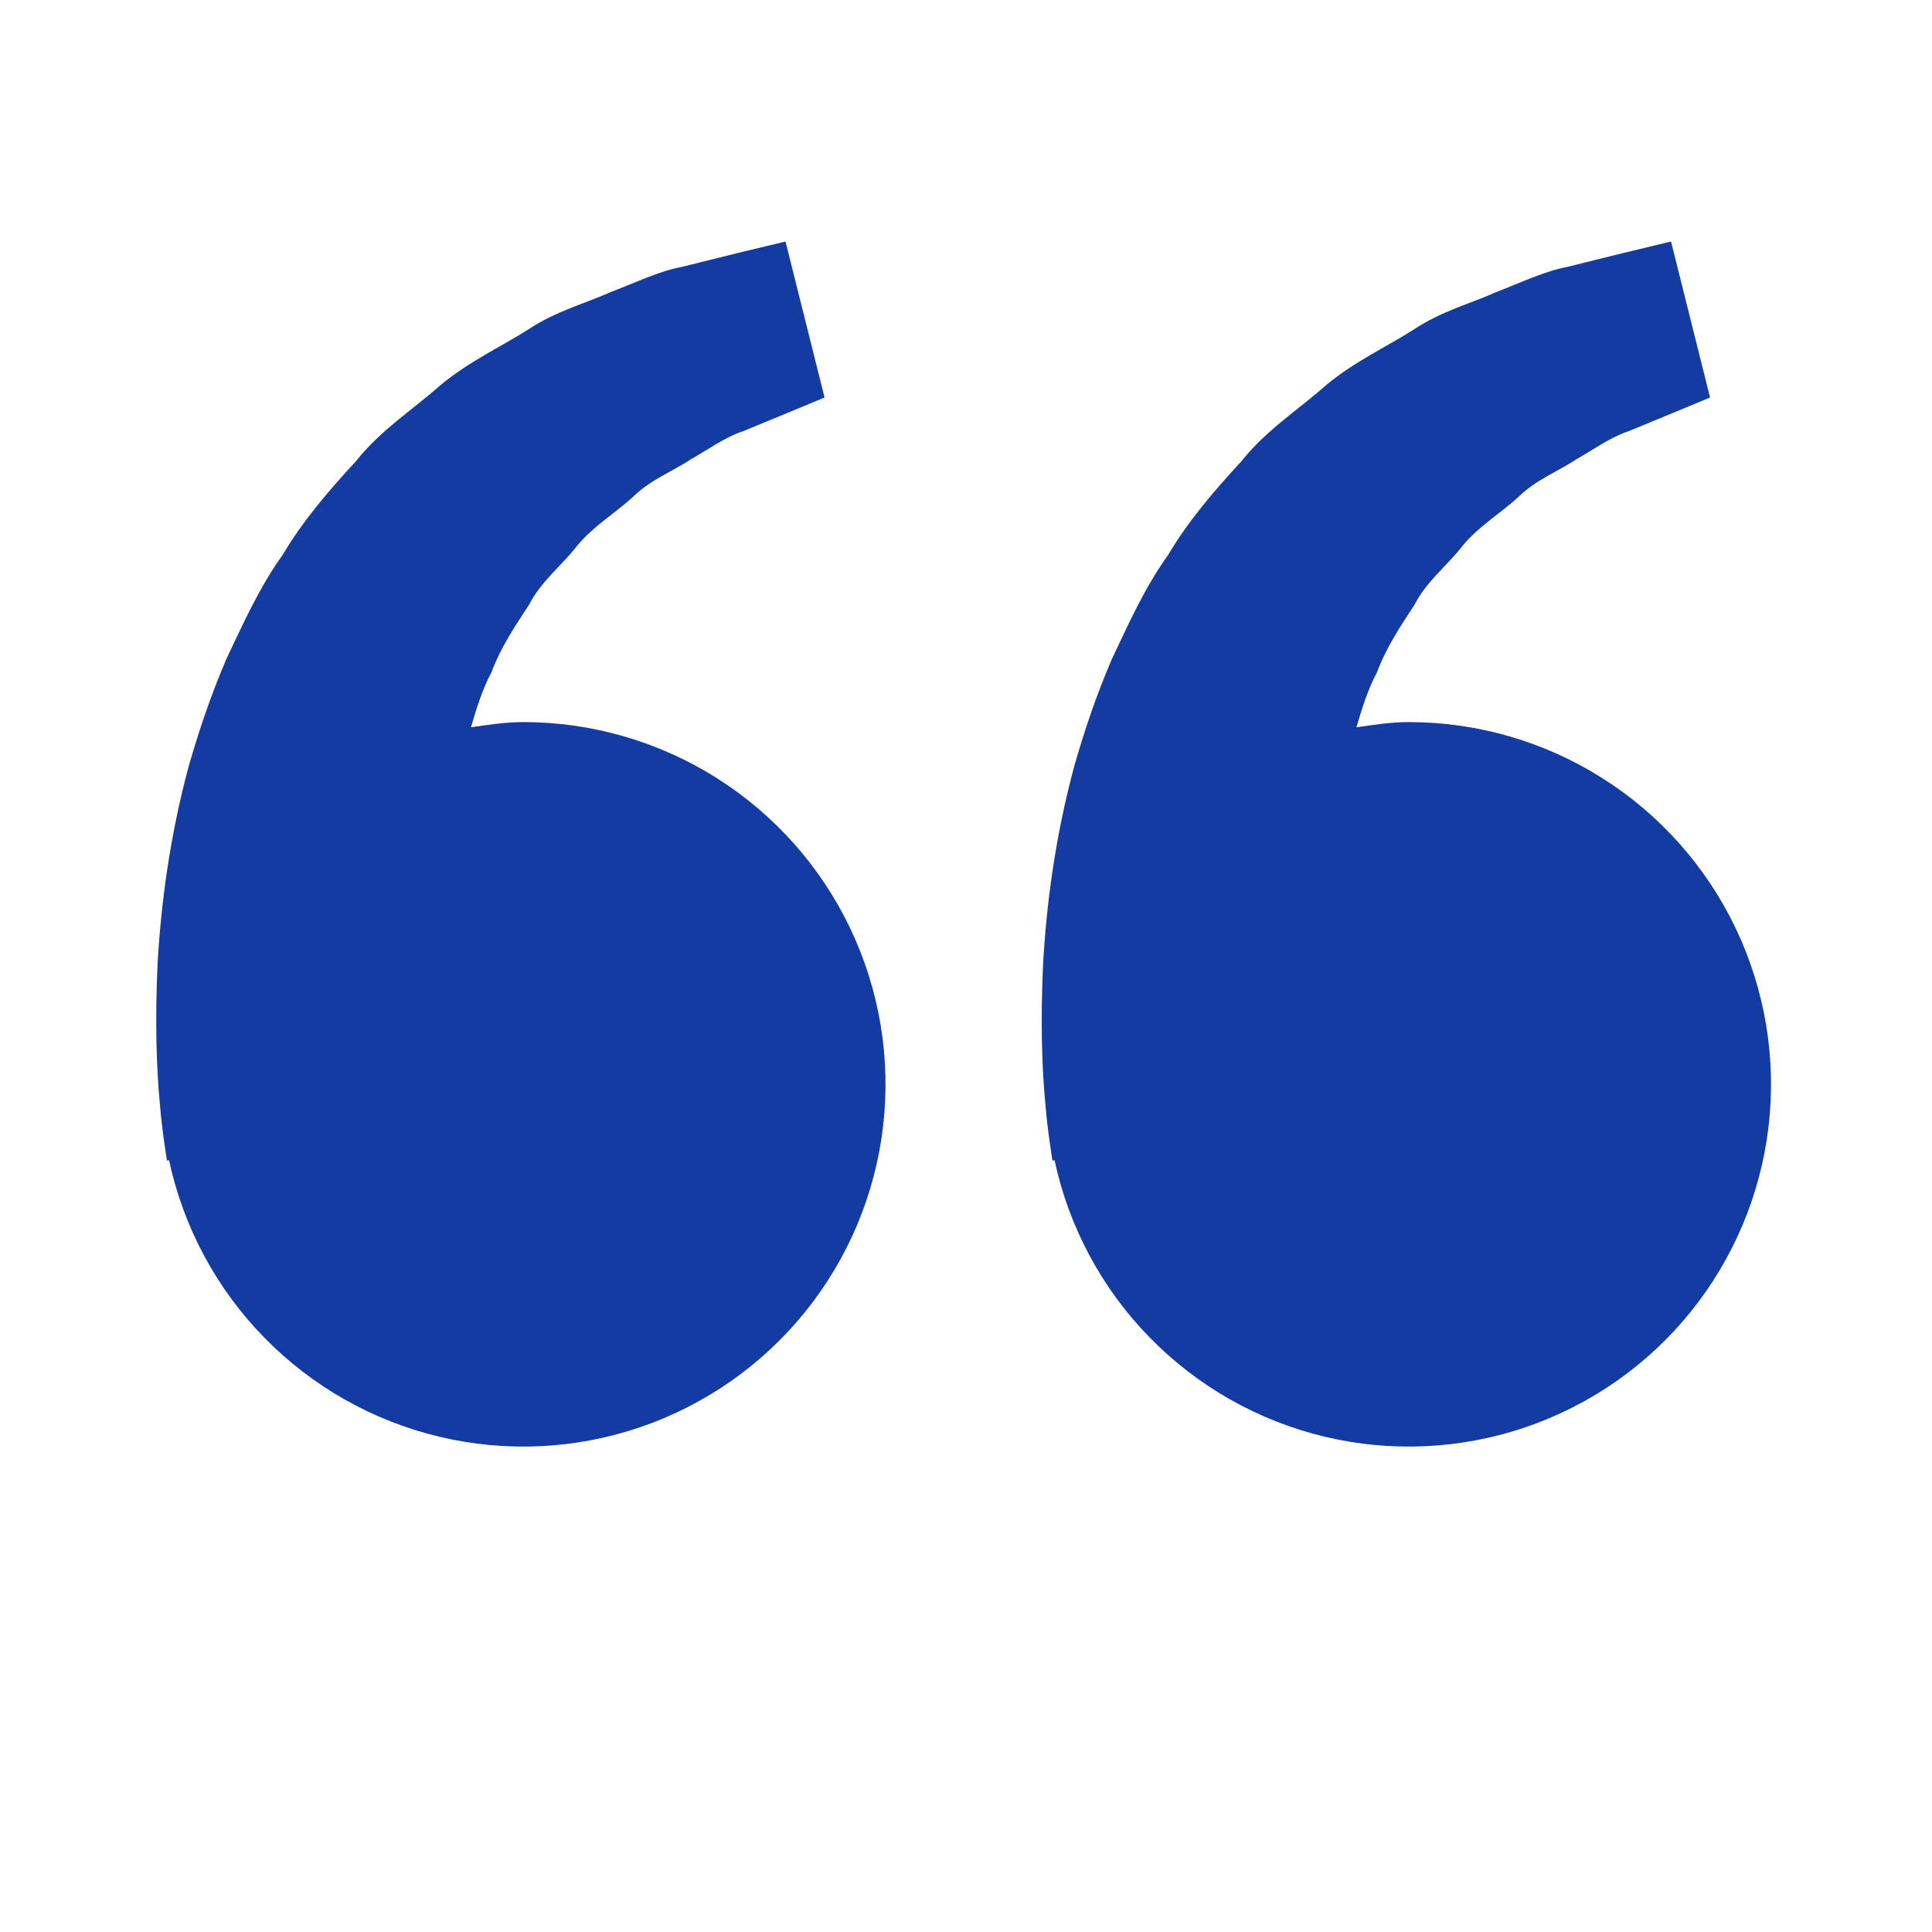 <svg width="64" height="64" viewBox="0 0 64 64" fill="none" xmlns="http://www.w3.org/2000/svg">
<path d="M17.333 23.92C16.739 23.92 16.168 24.011 15.6 24.093C15.784 23.475 15.973 22.845 16.277 22.28C16.581 21.459 17.056 20.747 17.528 20.029C17.923 19.253 18.619 18.728 19.131 18.064C19.667 17.419 20.397 16.989 20.976 16.453C21.544 15.893 22.288 15.613 22.88 15.219C23.499 14.864 24.037 14.472 24.613 14.285L26.051 13.693L27.315 13.168L26.021 8L24.429 8.384C23.92 8.512 23.299 8.661 22.592 8.84C21.869 8.973 21.099 9.339 20.24 9.672C19.392 10.051 18.411 10.307 17.499 10.915C16.581 11.496 15.523 11.981 14.589 12.76C13.685 13.563 12.595 14.259 11.789 15.28C10.909 16.235 10.04 17.237 9.365 18.379C8.584 19.467 8.053 20.661 7.493 21.843C6.987 23.024 6.579 24.232 6.245 25.405C5.613 27.757 5.331 29.992 5.221 31.904C5.131 33.819 5.184 35.411 5.296 36.563C5.336 37.107 5.411 37.635 5.464 38L5.531 38.448L5.6 38.432C6.074 40.648 7.166 42.684 8.749 44.304C10.332 45.925 12.342 47.065 14.546 47.592C16.75 48.118 19.057 48.01 21.202 47.28C23.347 46.549 25.241 45.227 26.666 43.465C28.09 41.703 28.987 39.574 29.252 37.324C29.517 35.073 29.139 32.794 28.163 30.749C27.187 28.705 25.652 26.978 23.735 25.77C21.819 24.561 19.599 23.92 17.333 23.92ZM46.667 23.92C46.072 23.92 45.501 24.011 44.933 24.093C45.117 23.475 45.307 22.845 45.611 22.28C45.915 21.459 46.389 20.747 46.861 20.029C47.256 19.253 47.952 18.728 48.464 18.064C49 17.419 49.731 16.989 50.309 16.453C50.877 15.893 51.621 15.613 52.213 15.219C52.832 14.864 53.371 14.472 53.947 14.285L55.384 13.693L56.648 13.168L55.355 8L53.763 8.384C53.253 8.512 52.632 8.661 51.925 8.84C51.203 8.973 50.432 9.339 49.573 9.672C48.728 10.053 47.744 10.307 46.832 10.917C45.915 11.499 44.856 11.984 43.923 12.763C43.019 13.565 41.928 14.261 41.123 15.28C40.243 16.235 39.373 17.237 38.699 18.379C37.917 19.467 37.387 20.661 36.827 21.843C36.32 23.024 35.912 24.232 35.579 25.405C34.947 27.757 34.664 29.992 34.555 31.904C34.464 33.819 34.517 35.411 34.629 36.563C34.669 37.107 34.744 37.635 34.797 38L34.864 38.448L34.933 38.432C35.408 40.648 36.499 42.684 38.083 44.304C39.666 45.925 41.675 47.065 43.879 47.592C46.083 48.118 48.391 48.01 50.535 47.28C52.68 46.549 54.574 45.227 55.999 43.465C57.423 41.703 58.32 39.574 58.585 37.324C58.85 35.073 58.473 32.794 57.496 30.749C56.52 28.705 54.985 26.978 53.068 25.77C51.152 24.561 48.932 23.92 46.667 23.92Z" fill="#133BA1"/>
</svg>
